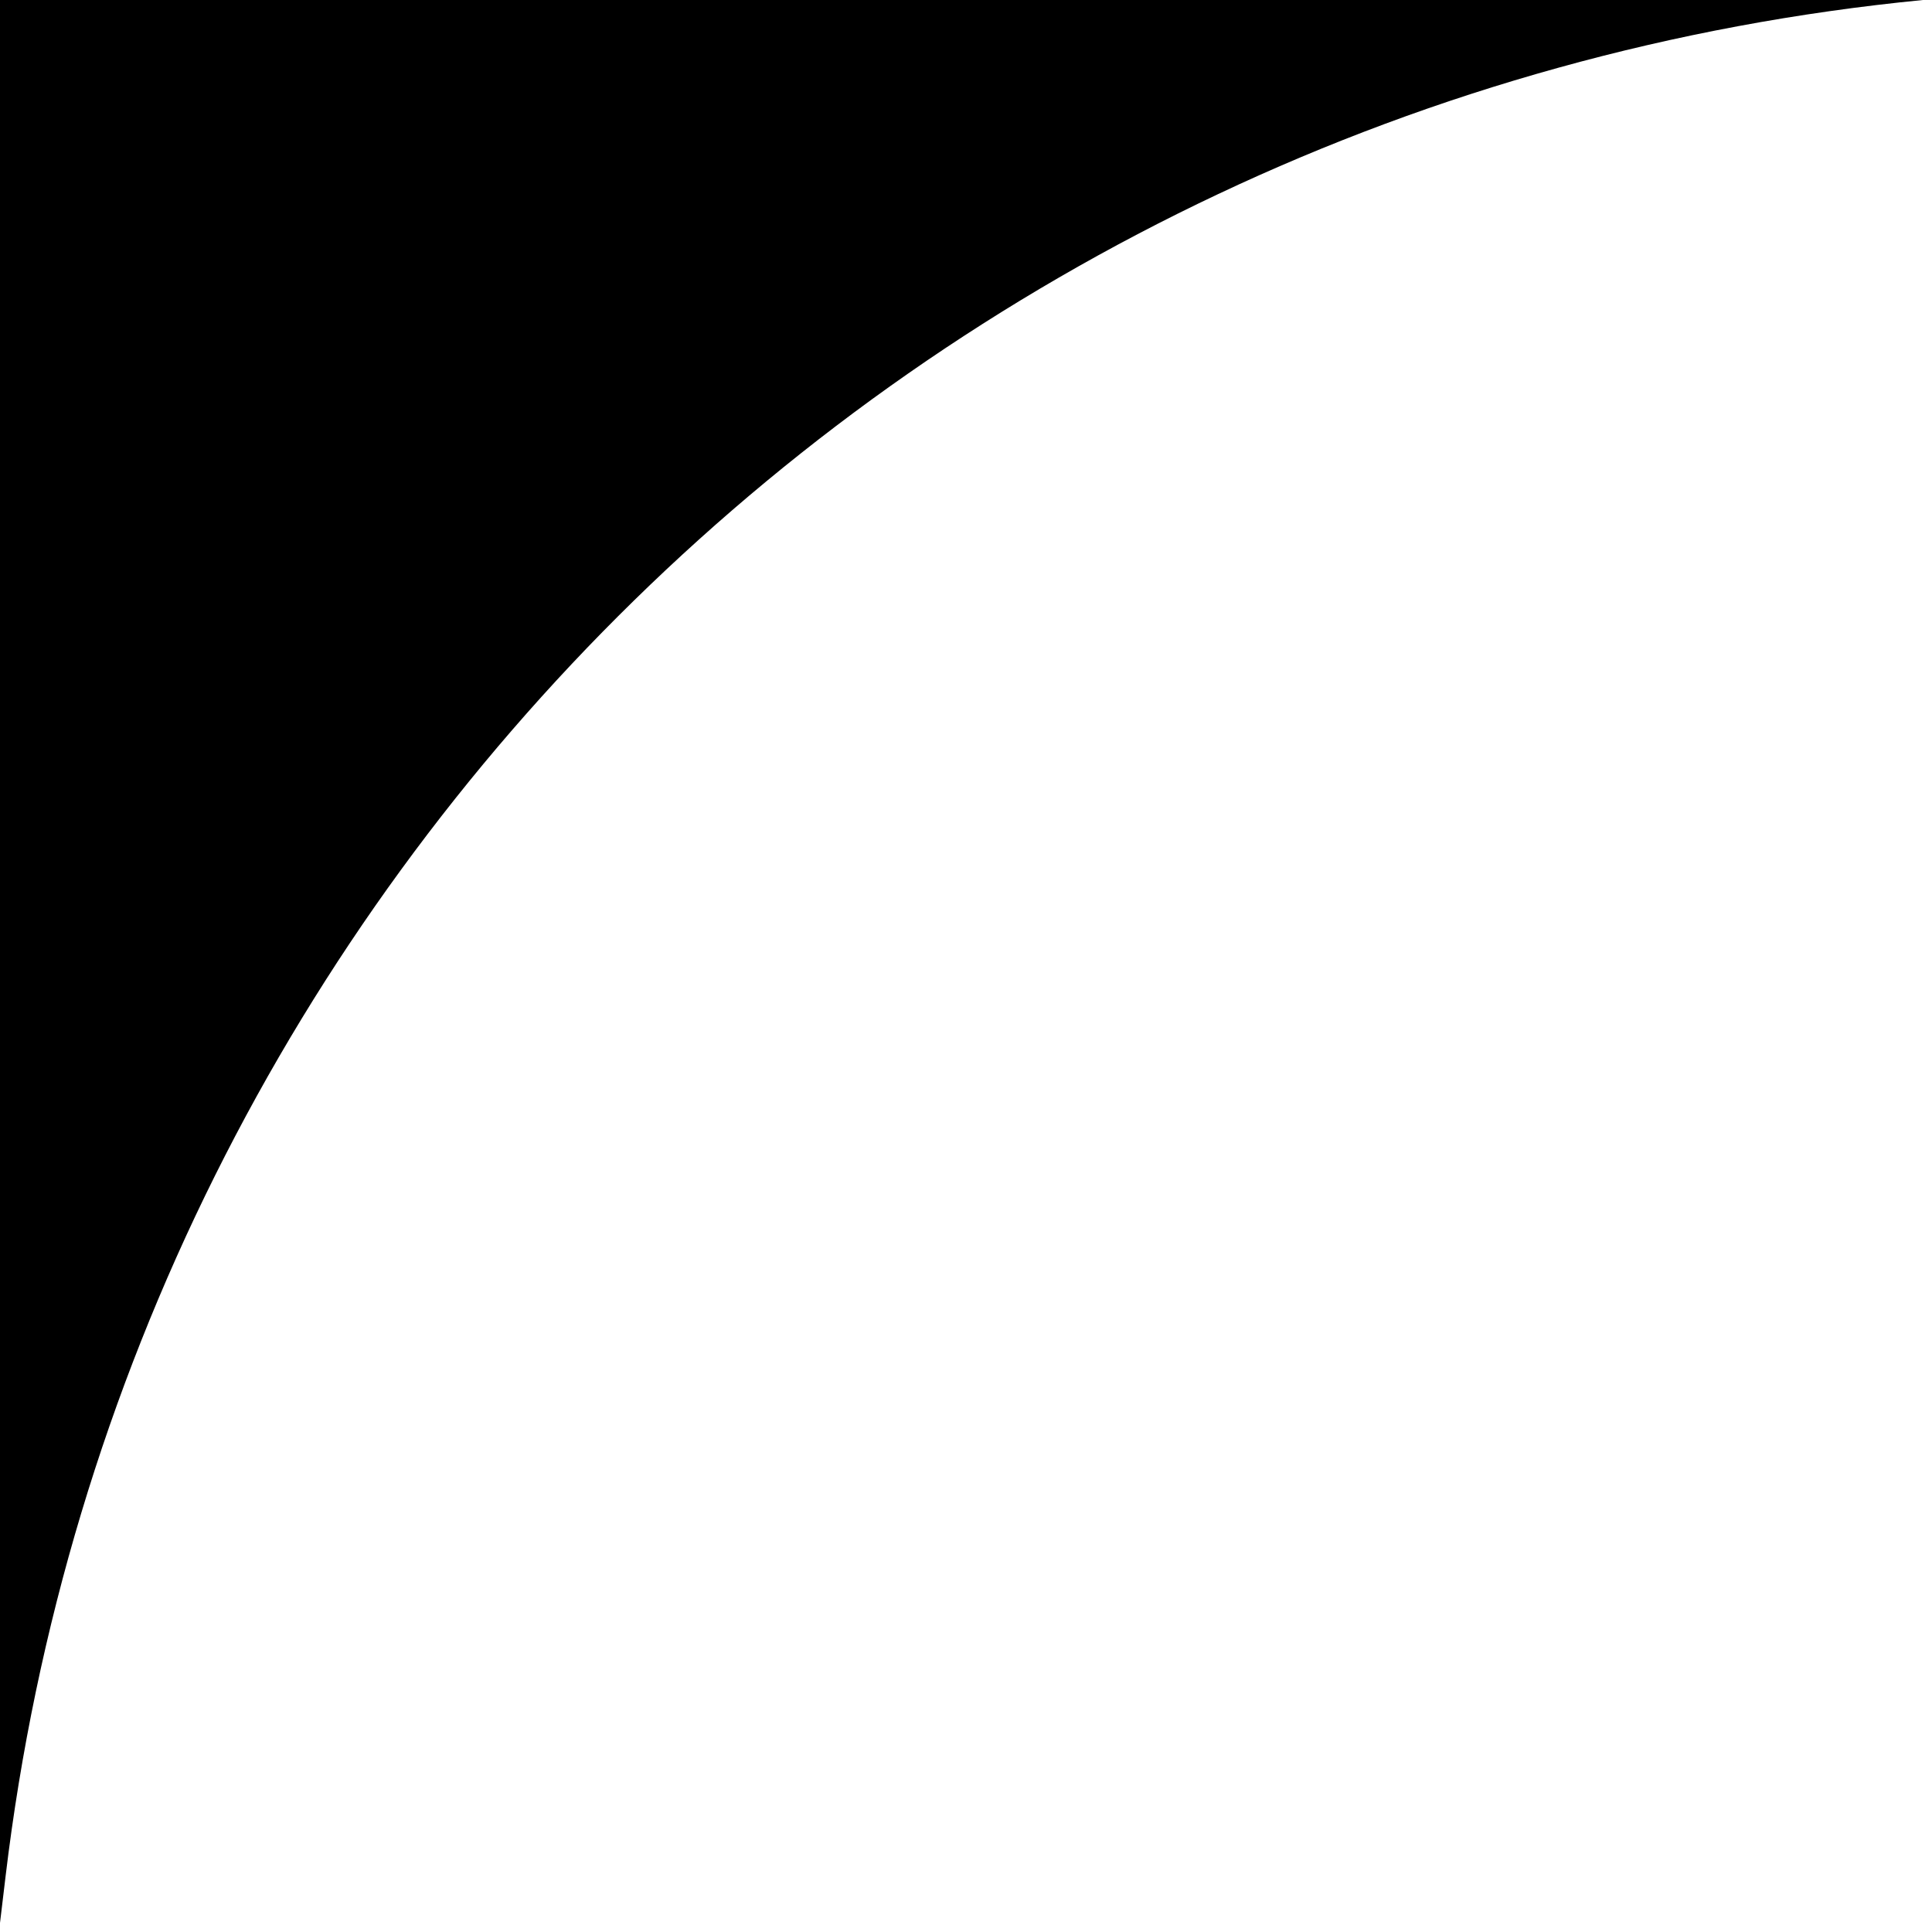 <svg width="170" height="170" viewBox="0 0 170 170" fill="none" xmlns="http://www.w3.org/2000/svg">
<path d="M0 0H169.201V0C81.188 8.606 11.01 77.275 0.493 165.08L7.62939e-06 169.2L0 0Z" fill="black"/>
</svg>

